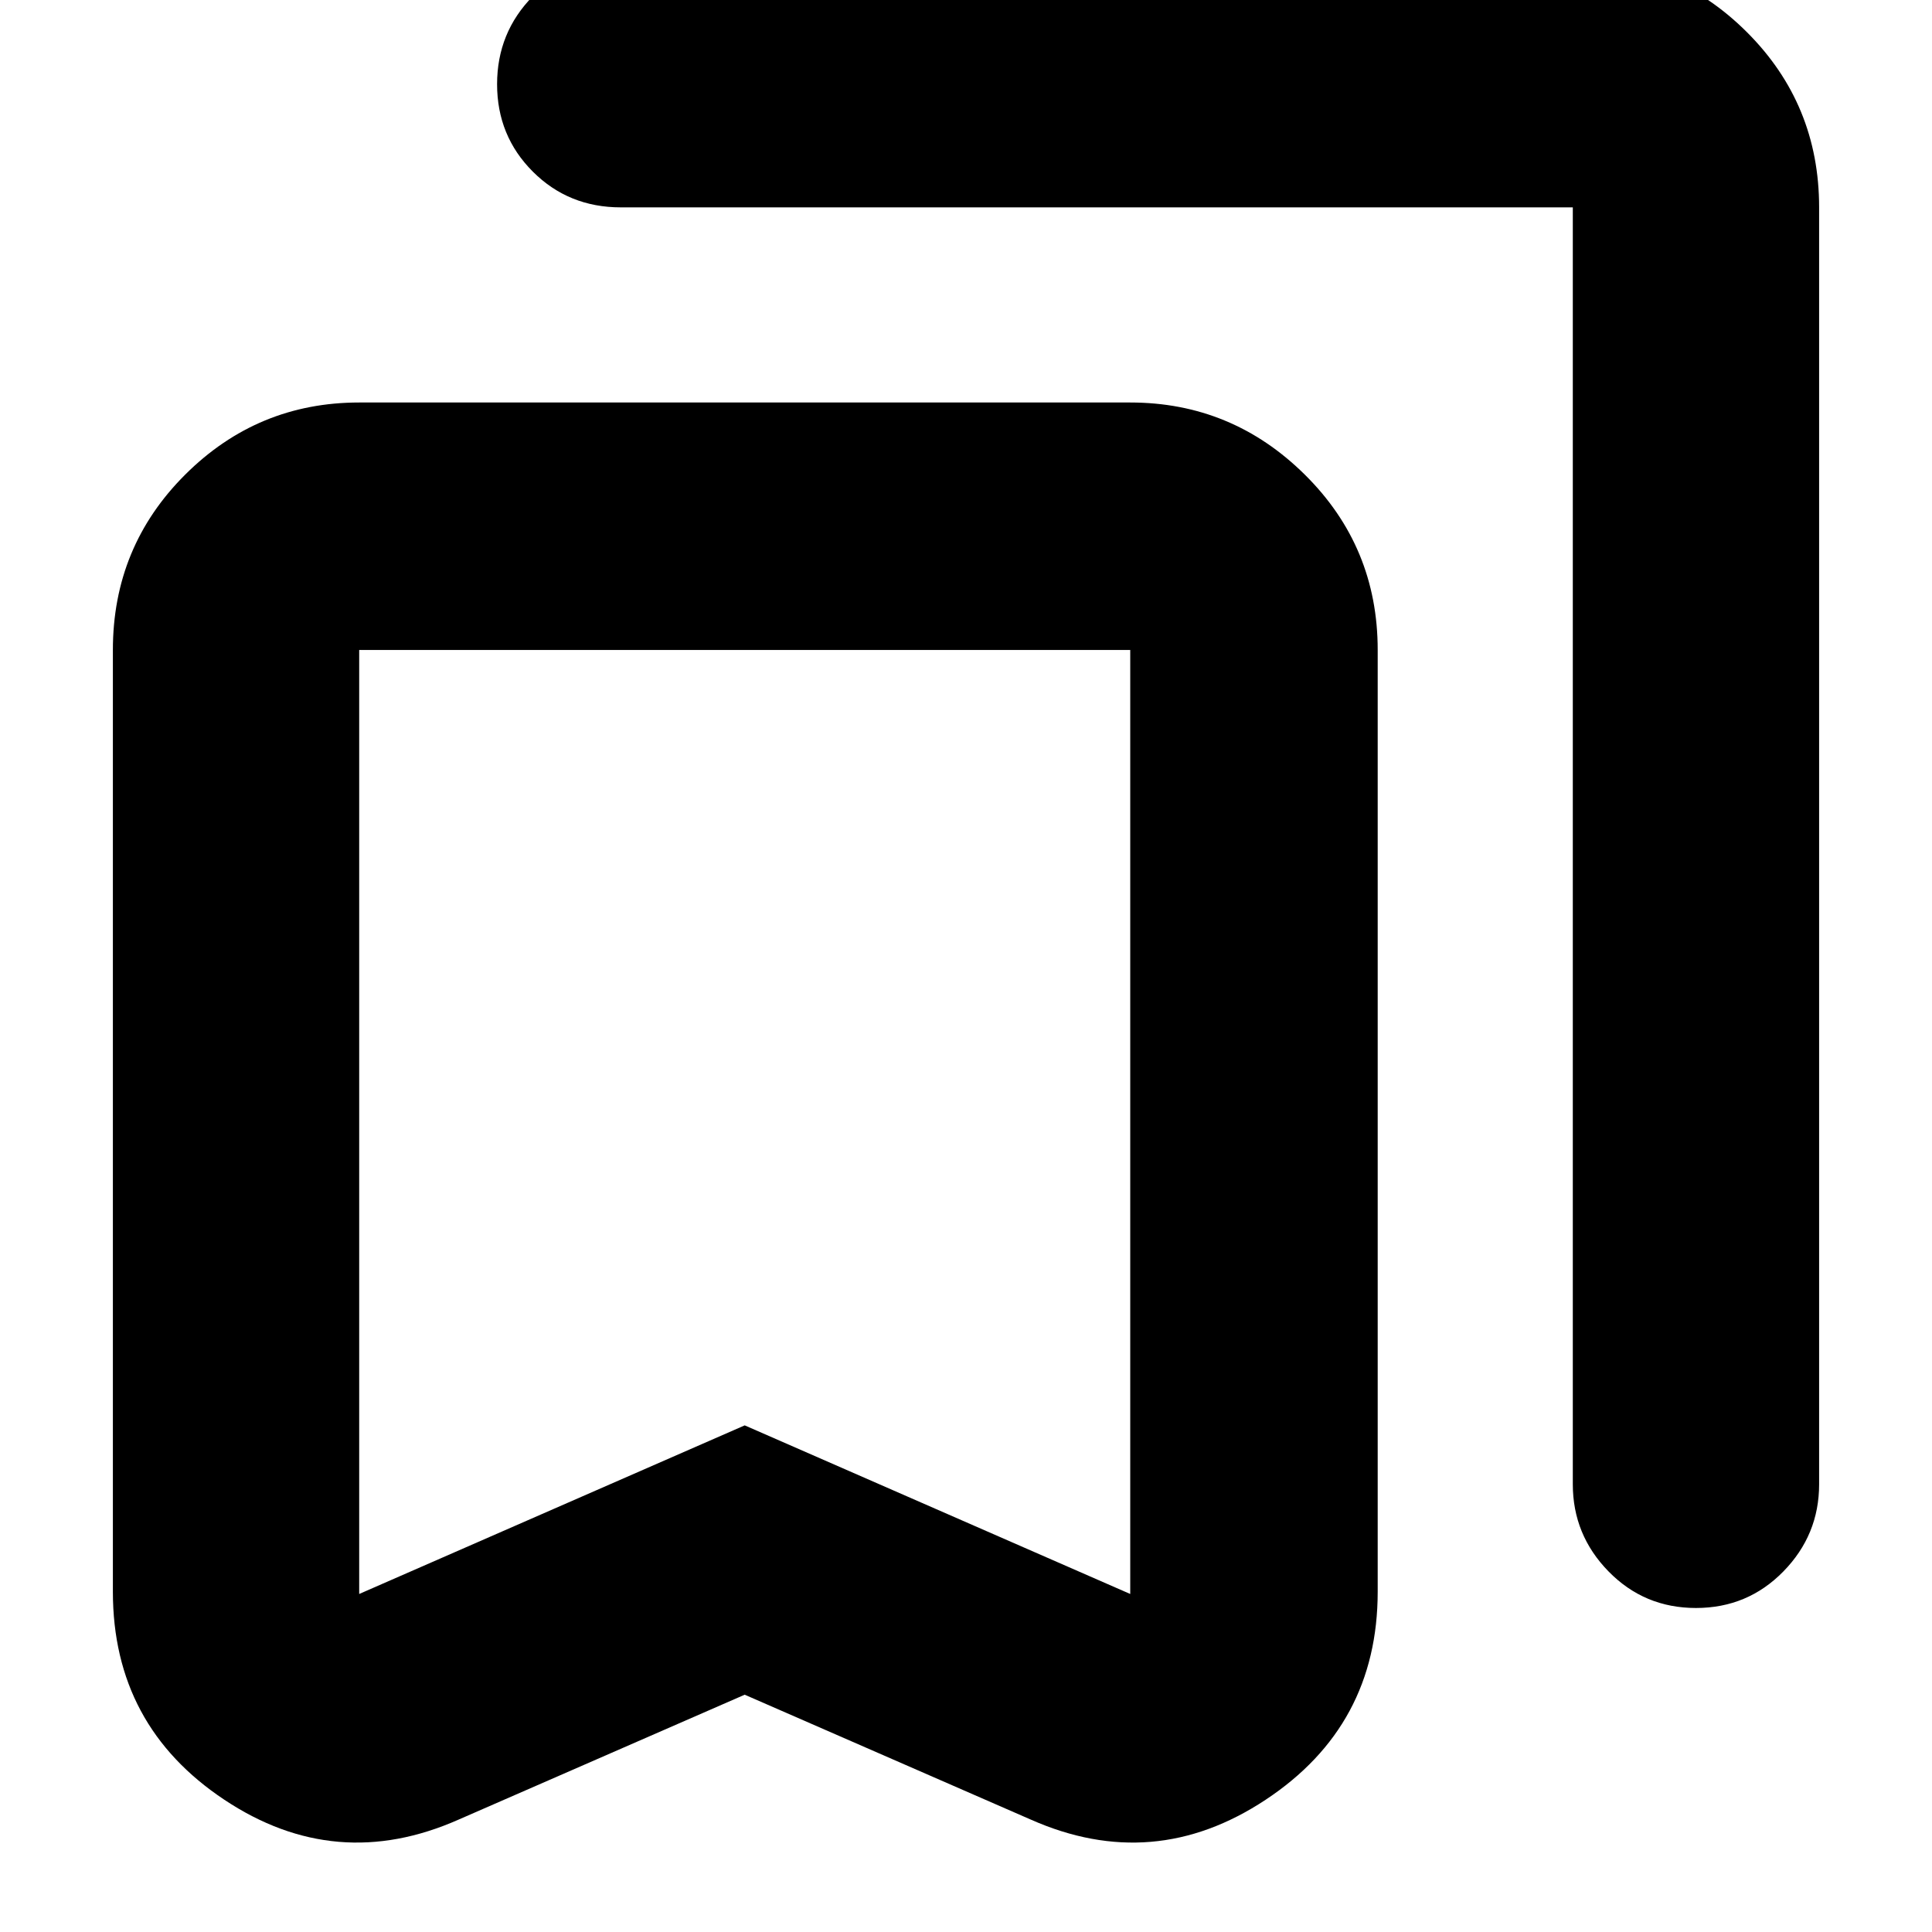 <svg xmlns="http://www.w3.org/2000/svg" height="24" viewBox="0 -960 960 960" width="24"><path d="M370.04-117.91 227.83-55.83Q166.91-28.87 111.5-65.7q-55.41-36.82-55.41-103.39v-467.95q0-51.3 35.94-87.13T178.48-760h383.13q50.51 0 86.73 35.83 36.23 35.83 36.23 87.13v467.95q0 66.57-55.7 103.39-55.7 36.83-116.61 9.87l-142.22-62.08Zm0-133.83 191.57 83.78v-469.08H178.48v469.08l191.56-83.78ZM842.72-161q-25.68 0-43.44-18.16-17.76-18.15-17.76-43.32v-634.48H308.48q-25.96 0-43.72-17.76Q247-892.48 247-918.15q0-25.68 17.76-43.72t43.72-18.04h473.04q50.51 0 86.45 35.83 35.94 35.83 35.94 87.12v634.48q0 25.17-17.76 43.32Q868.39-161 842.72-161ZM370.04-637.04H178.48h383.13-191.57Z"/></svg>